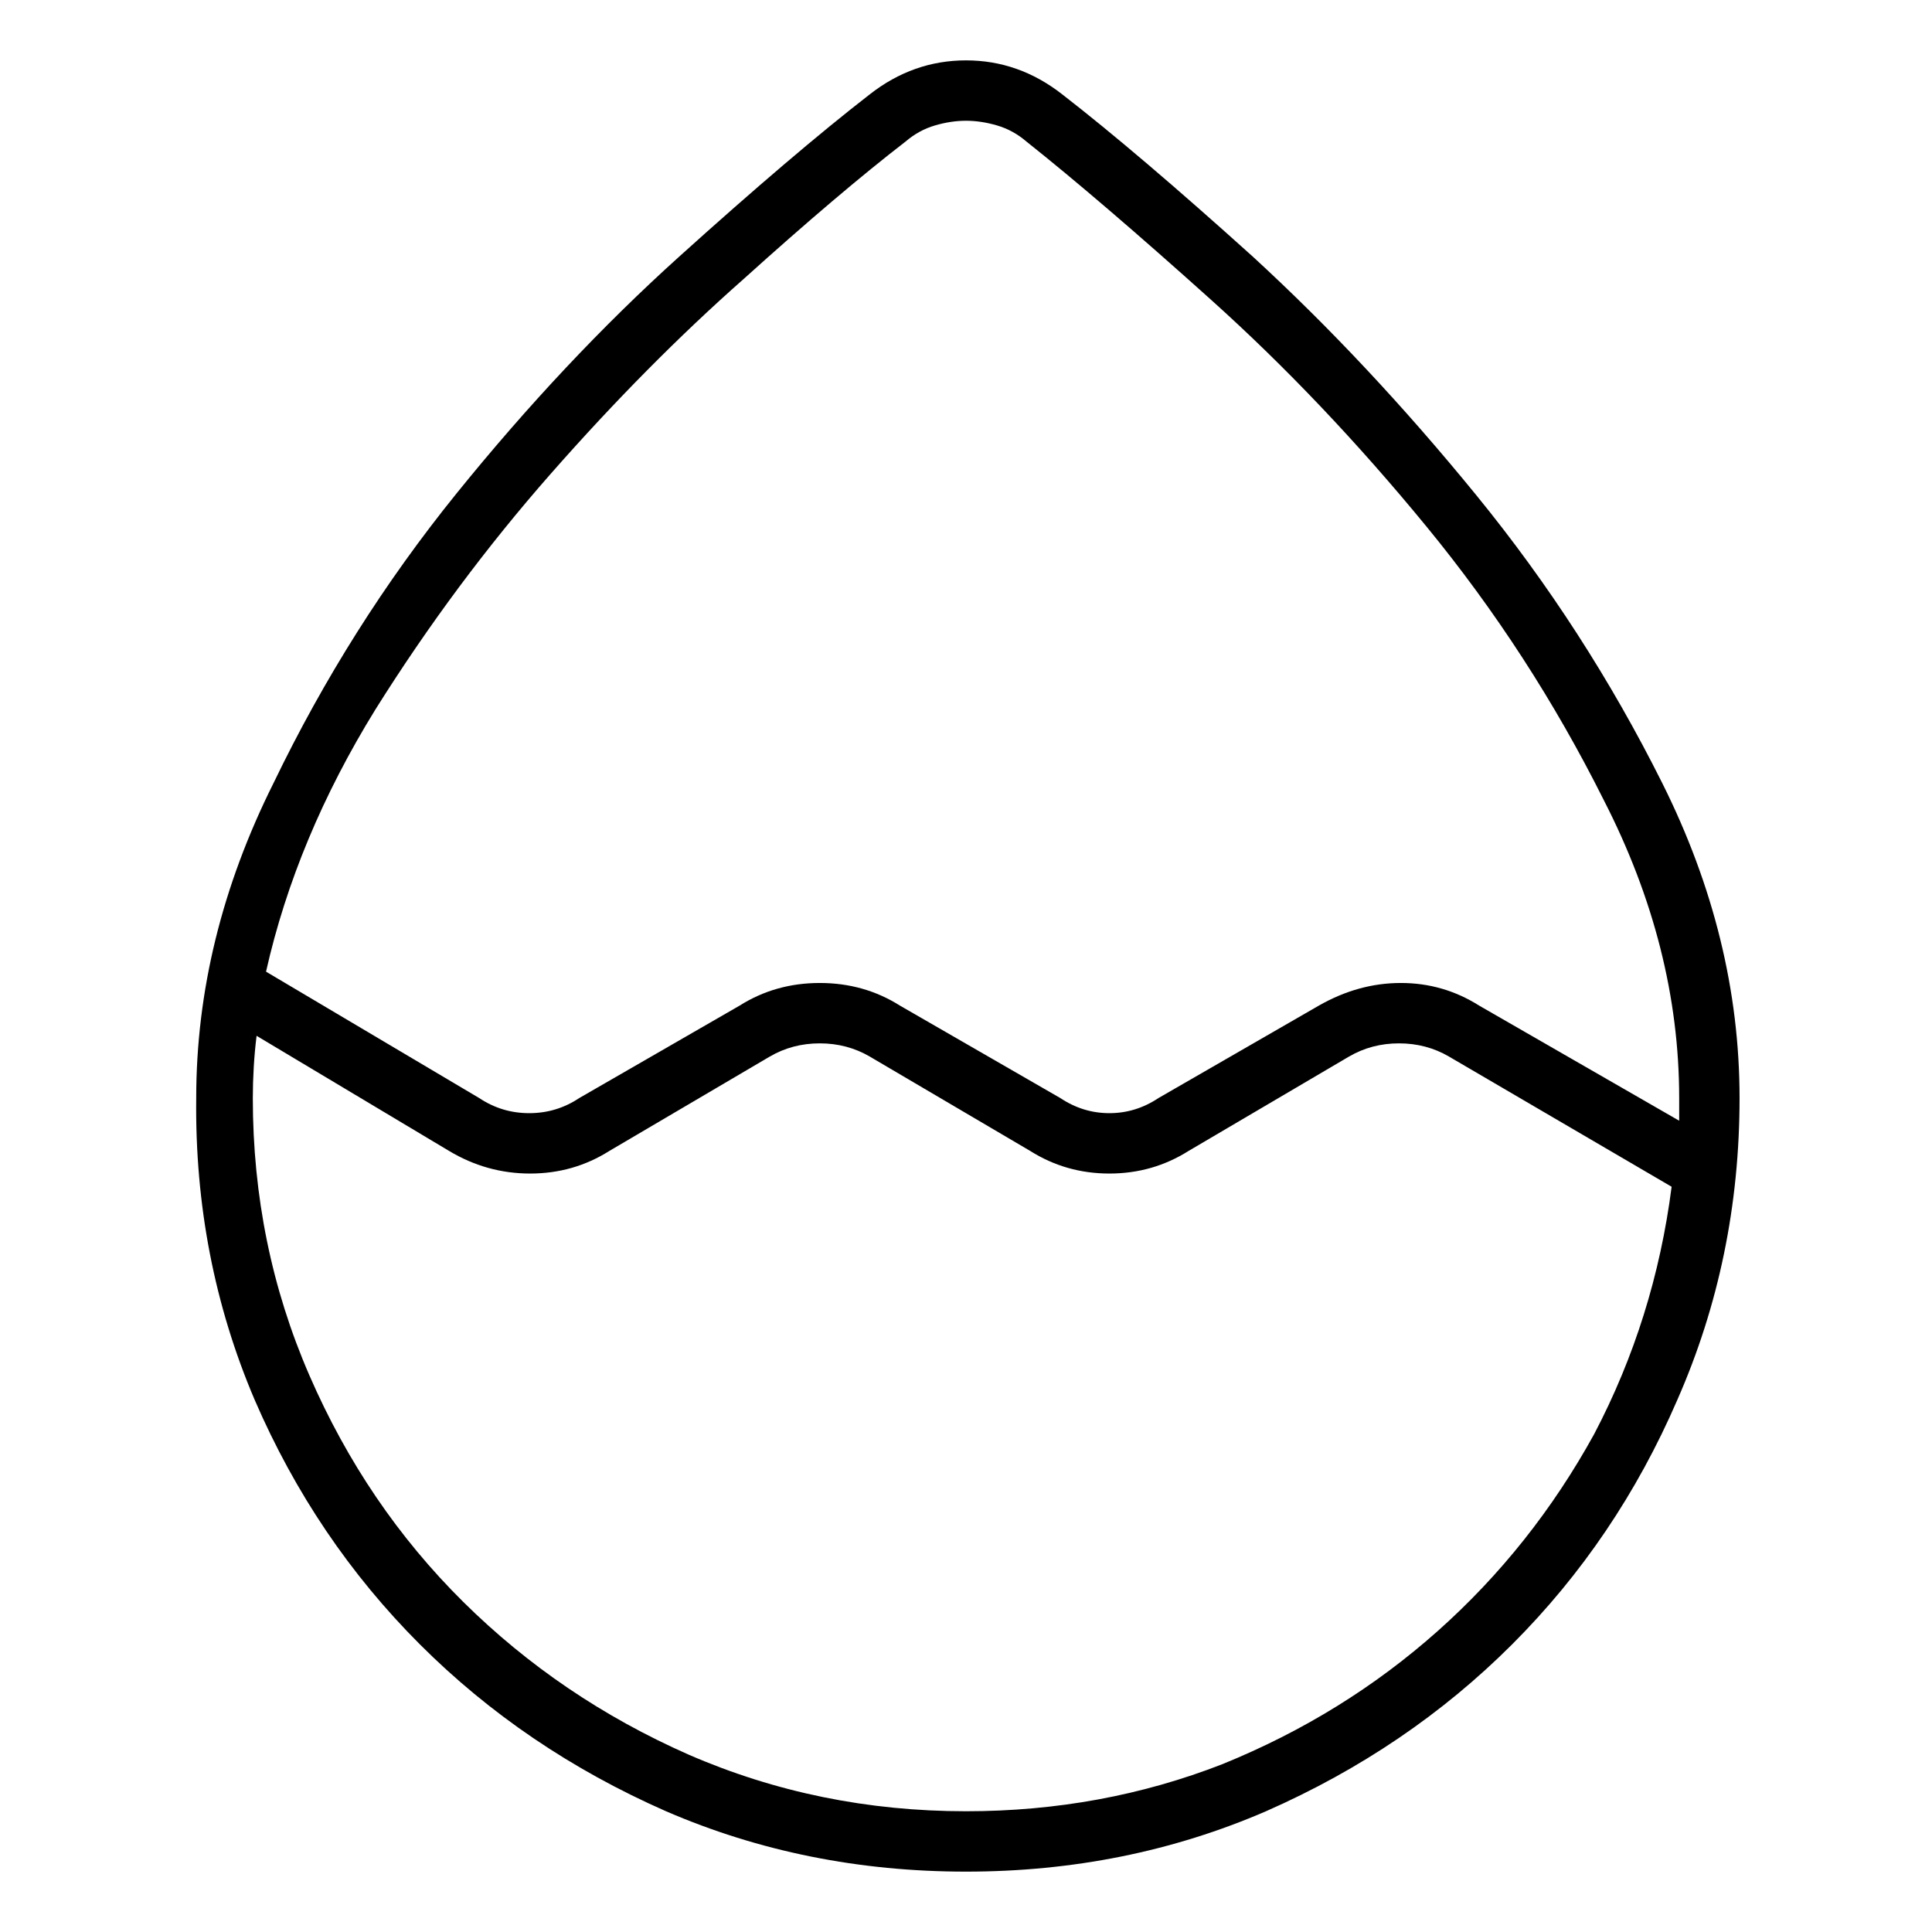 <svg viewBox="0 0 1024 1024" xmlns="http://www.w3.org/2000/svg">
  <path transform="scale(1, -1) translate(0, -960)" fill="currentColor" d="M563 910q-23 18 -51 18t-51 -18q-40 -31 -101 -86t-118 -125.5t-97 -153.5q-41 -82 -41 -167q-1 -85 31 -160q32 -74 87.5 -129.5t130.5 -88.5q74 -32 159 -32t159 32q75 33 130.5 88.5t87.5 129.5q33 75 33 160t-41 167t-98.5 152.5t-118.5 126.5q-61 55 -101 86z M480 885q7 6 15.5 8.5t16.5 2.5t16.5 -2.5t15.5 -8.5q39 -31 98 -84t114 -120t94 -145q40 -78 40 -158v-6v-6l-106 61q-19 12 -41.5 12t-43.5 -12l-85 -49q-12 -8 -26 -8t-26 8l-85 49q-19 12 -42.5 12t-42.5 -12l-85 -49q-12 -8 -26.5 -8t-26.5 8l-113 67q16 71 58 139 q42 67 93 125t102 103q51 46 86 73v0zM512 0q-78 0 -147 30q-68 30 -119.5 81t-81.5 120t-30 147q0 8 0.5 16.5t1.5 16.5l102 -61q20 -12 43 -12t42 12l85 50q12 7 26.5 7t26.5 -7l85 -50q19 -12 42 -12t42 12l85 50q12 7 26.5 7t26.5 -7l118 -69q-9 -70 -41 -131 q-33 -60 -83 -104.5t-114 -70.5q-64 -25 -136 -25v0z" />
</svg>